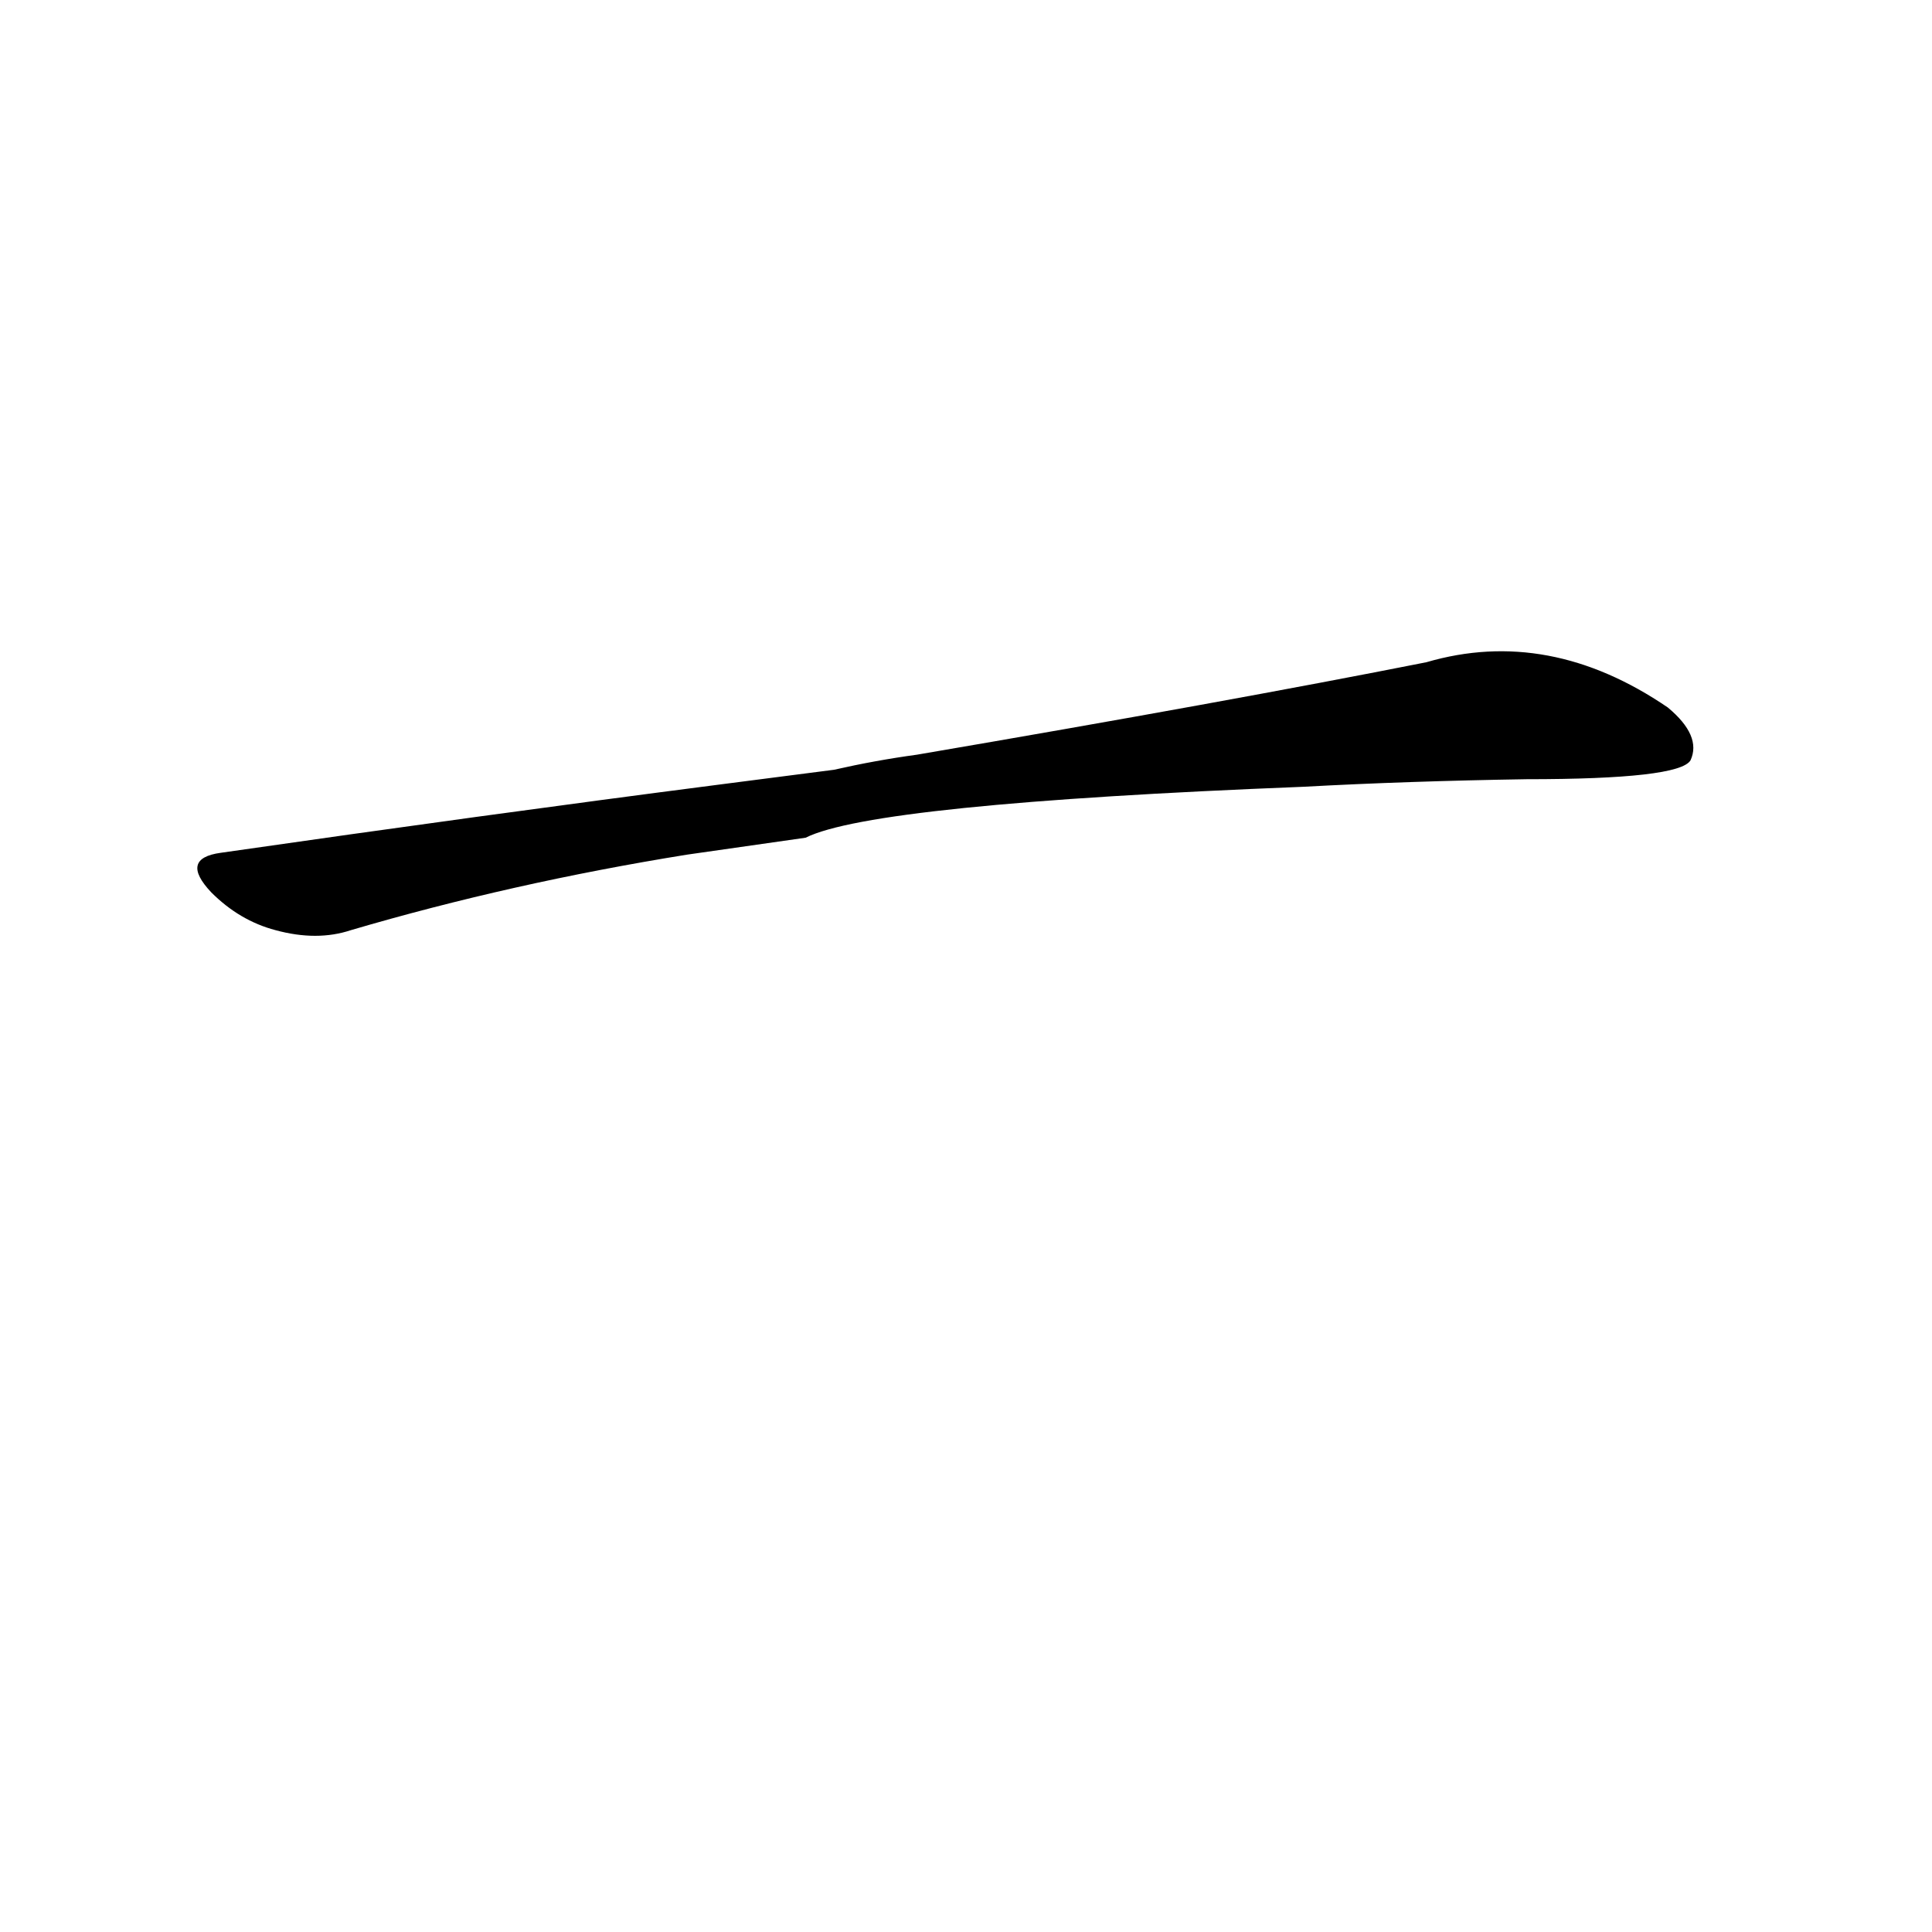 <?xml version='1.0' encoding='utf-8'?>
<svg xmlns="http://www.w3.org/2000/svg" version="1.1" viewBox="0 0 1024 1024"><g transform="scale(1, -1) translate(0, -900)"><path d="M 427 456 Q 463 474 691 483 Q 746 486 809 487 Q 890 487 896 497 Q 902 510 884 525 Q 821 568 756 549 Q 650 528 486 500 Q 464 497 442 492 L 380 484 Q 256 468 117 448 Q 95 445 112 427 Q 127 412 146 407 Q 168 401 186 407 Q 271 432 364 447 L 427 456 Z" fill="black" /></g></svg>